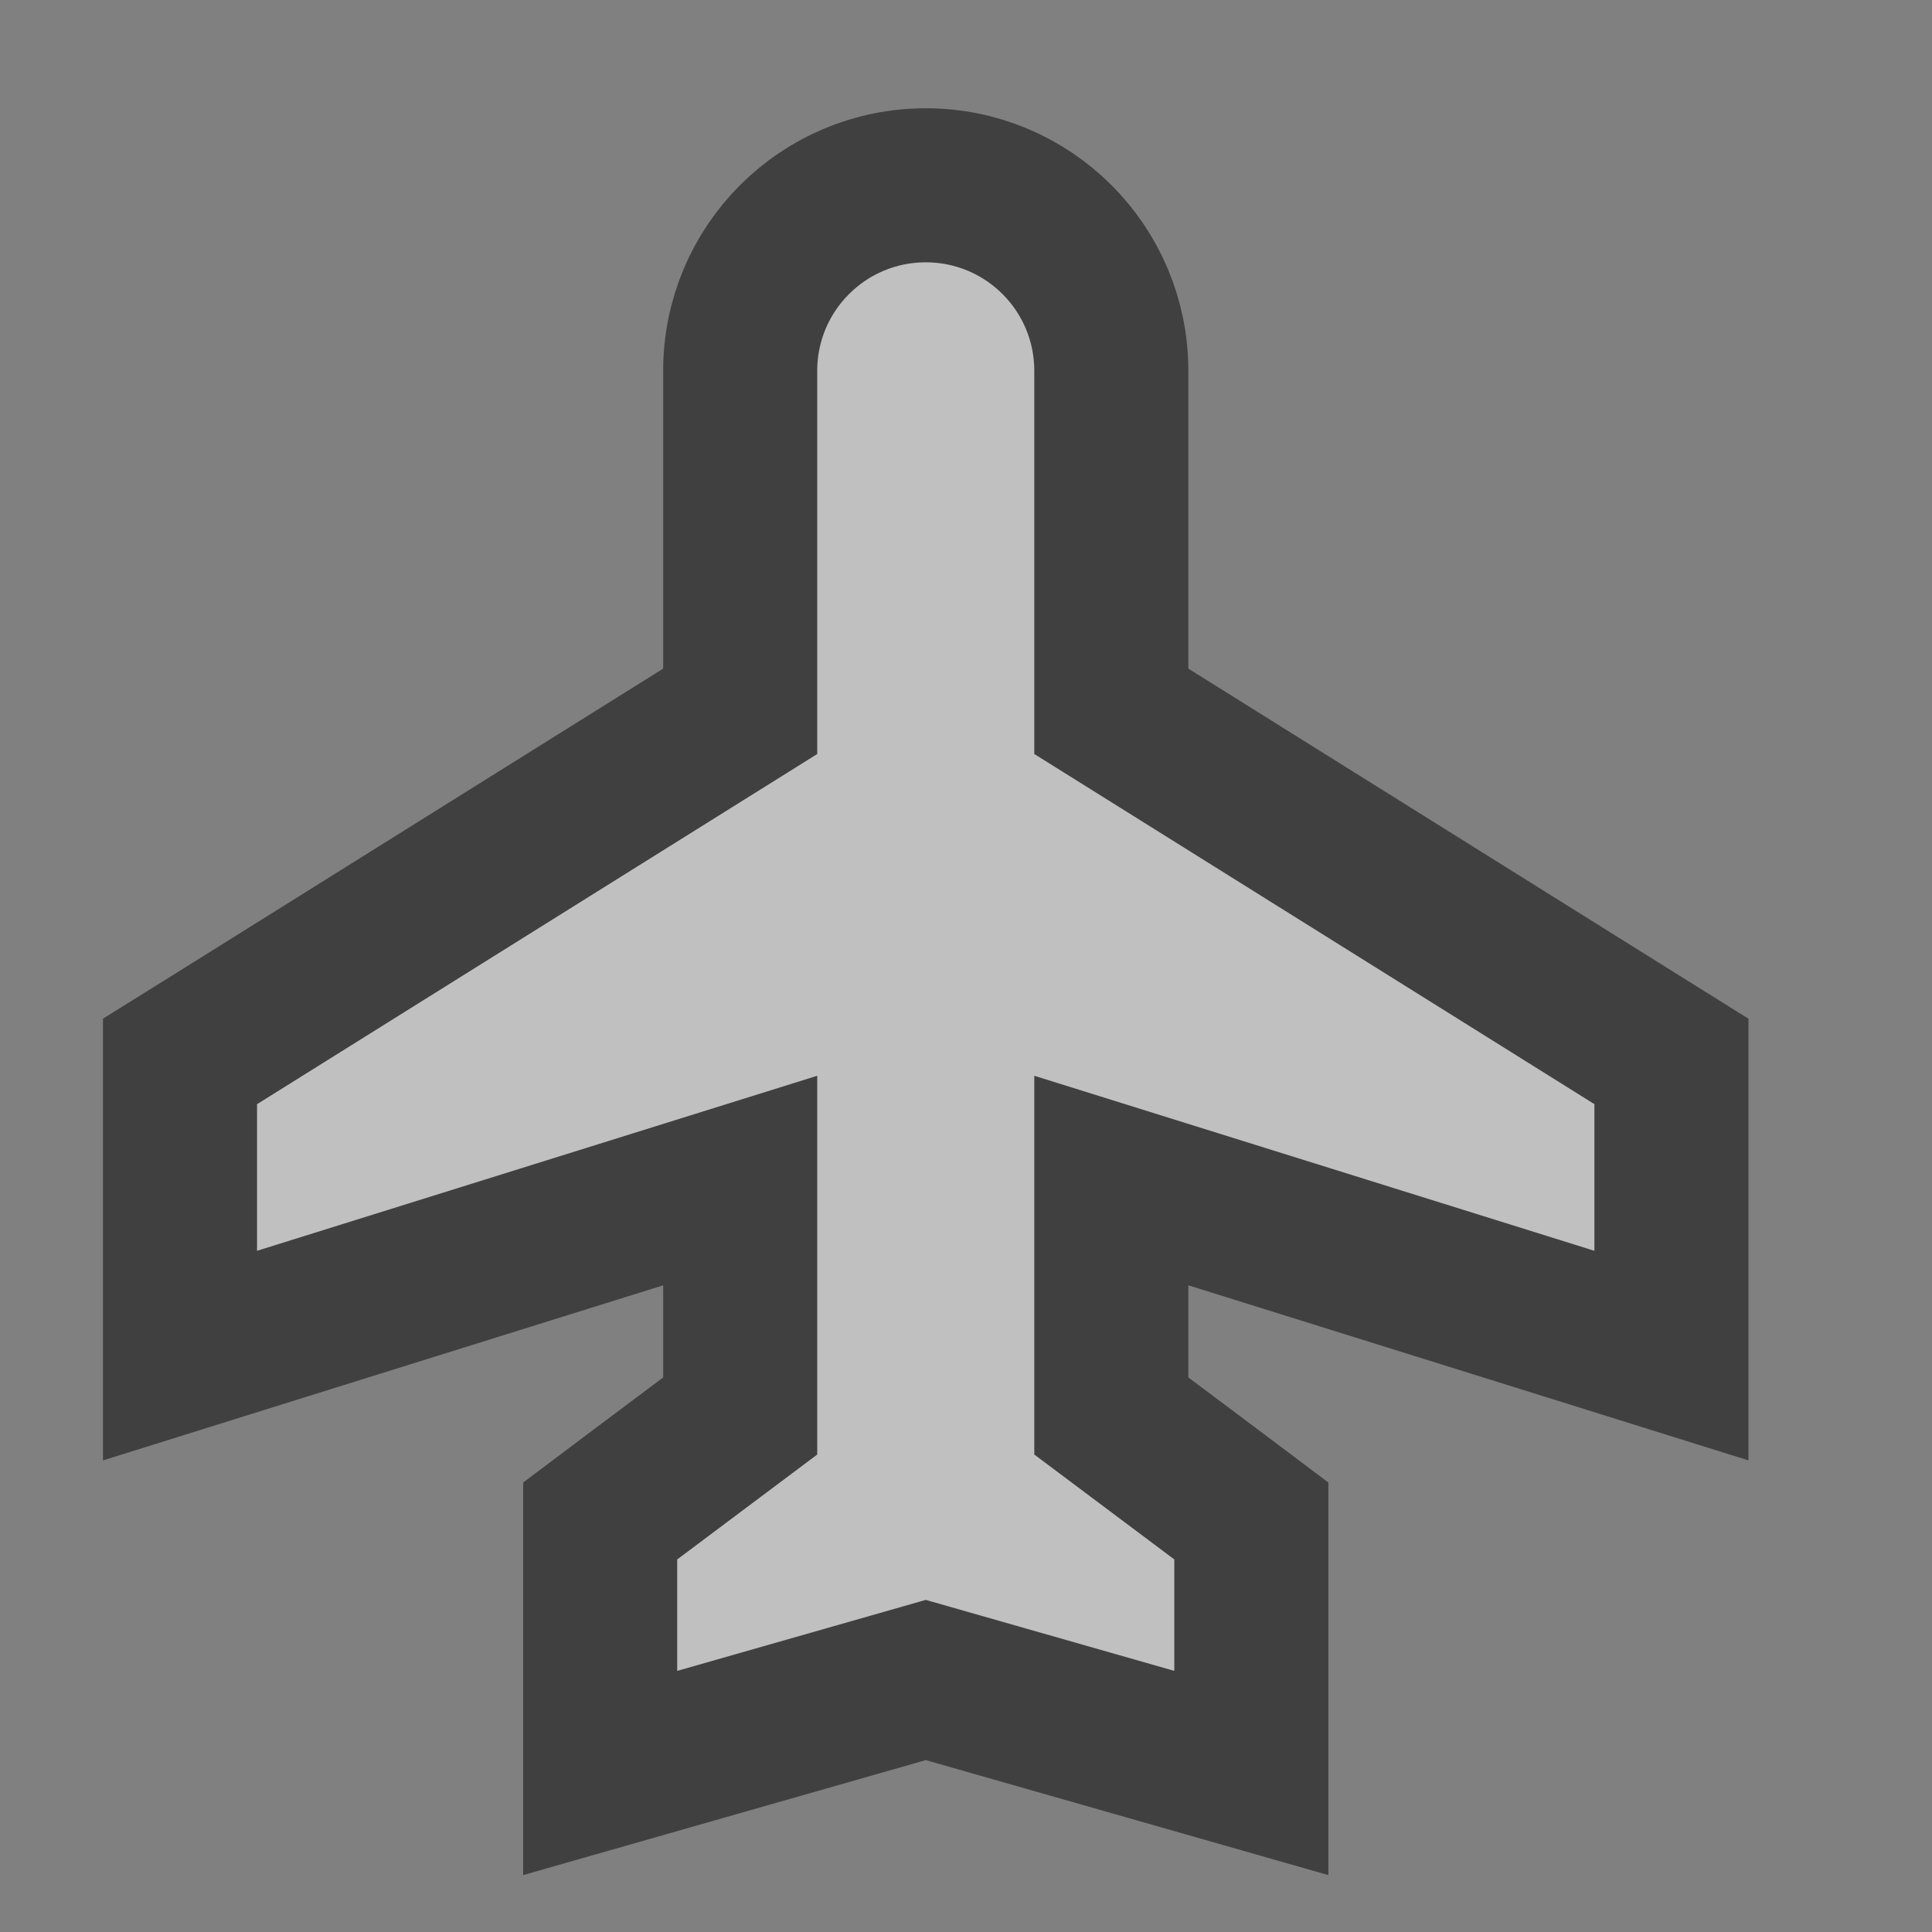 <svg width="23" height="23" viewBox="0 0 23 23" fill="none" xmlns="http://www.w3.org/2000/svg">
<rect x="0" y="0" width="23" height="23" fill="#808080" stroke="none"/>
<g opacity="0.5" clip-path="url(#clip0_1_4739)">
<path d="M18.654 15.749L19.898 16.138V14.835V13.168V12.636L19.448 12.355L13.23 8.468V4.415C13.23 3.194 12.242 2.206 11.021 2.206C9.8 2.206 8.812 3.194 8.812 4.415V8.468L2.594 12.355L2.143 12.636V13.168V14.835V16.138L3.387 15.749L8.812 14.054V16.857L7.528 17.819L7.145 18.107V18.586V19.837V21.107L8.367 20.758L11.021 20L13.675 20.758L14.897 21.107V19.837V18.586V18.107L14.514 17.819L13.23 16.857V14.054L18.654 15.749Z" fill="white" stroke="black" stroke-width="1.834"/>
</g>
<defs>
<clipPath id="clip0_1_4739">
<rect width="22.01" height="22.01" fill="white" transform="scale(1.045)"/>
</clipPath>
</defs>
</svg>
